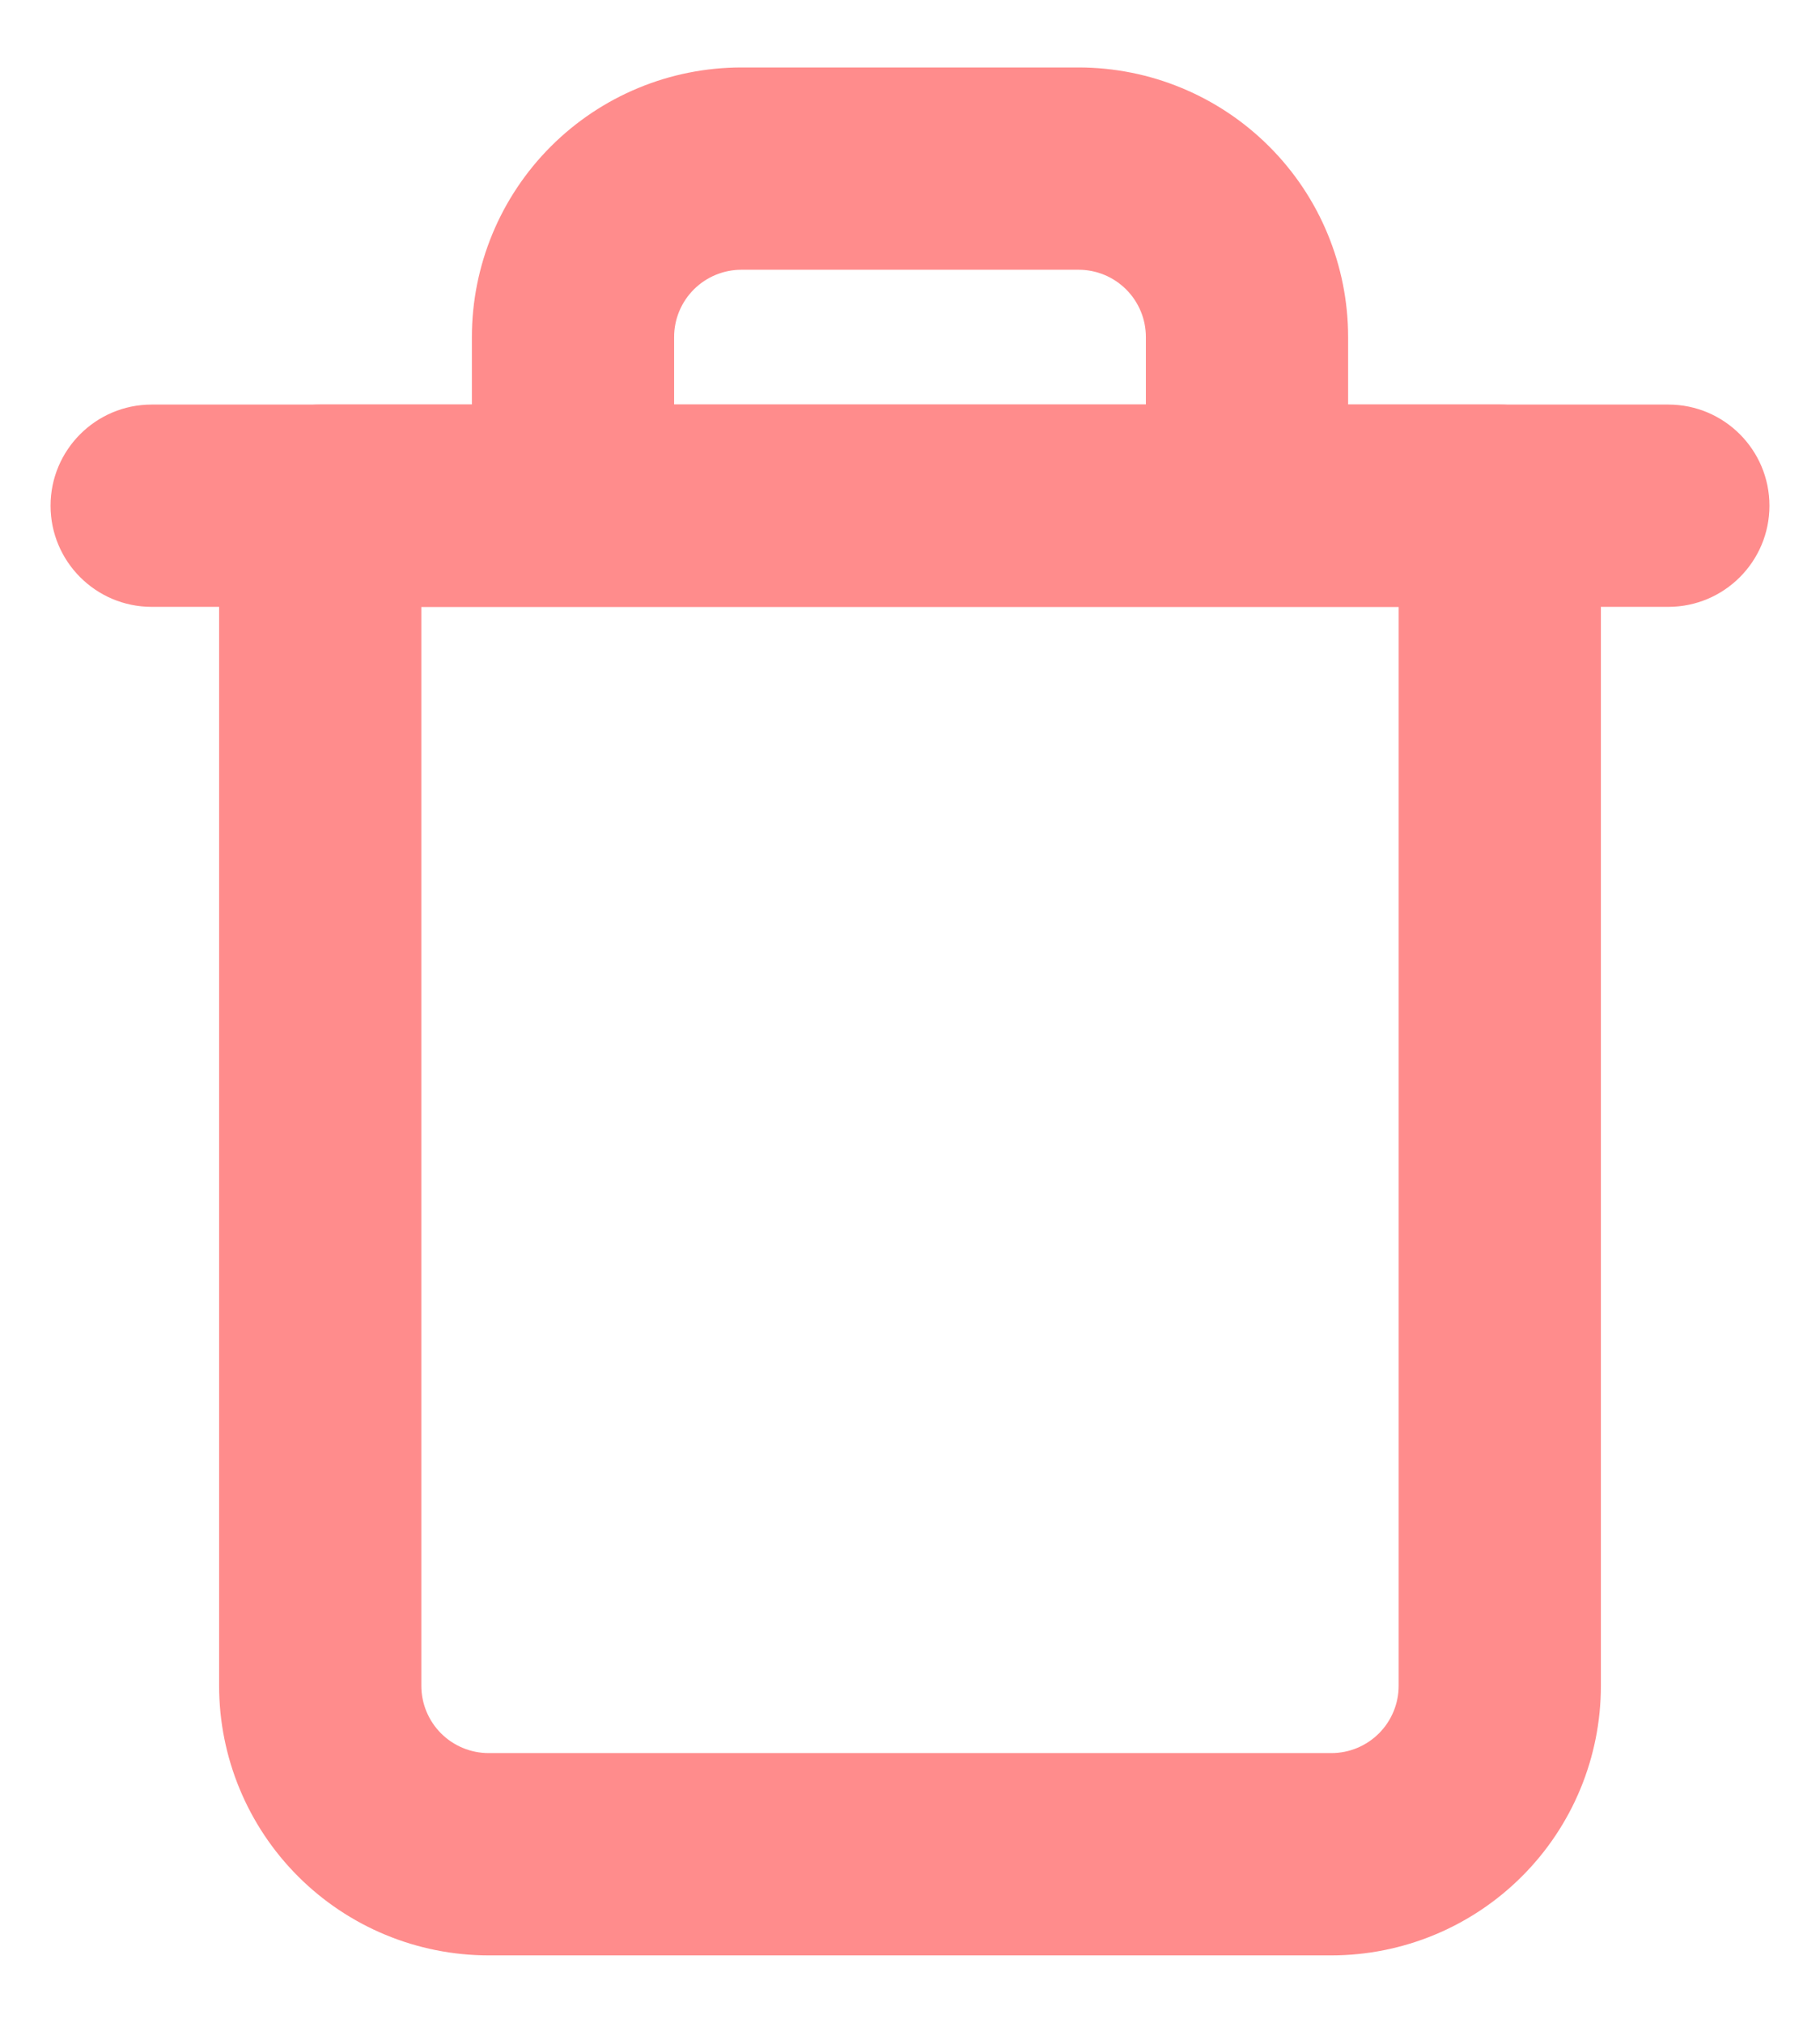 <svg width="18" height="20" viewBox="0 0 18 20" fill="none" xmlns="http://www.w3.org/2000/svg">
<path fill-rule="evenodd" clip-rule="evenodd" d="M0.5 5C0.5 4.448 0.948 4 1.5 4H16.5C17.052 4 17.5 4.448 17.5 5C17.5 5.552 17.052 6 16.5 6H1.5C0.948 6 0.5 5.552 0.5 5Z" fill="#FF8C8C"/>
<path fill-rule="evenodd" clip-rule="evenodd" d="M7.333 2.667C7.157 2.667 6.987 2.737 6.862 2.862C6.737 2.987 6.667 3.156 6.667 3.333V4H11.333V3.333C11.333 3.156 11.263 2.987 11.138 2.862C11.013 2.737 10.844 2.667 10.667 2.667H7.333ZM13.333 4V3.333C13.333 2.626 13.053 1.948 12.552 1.448C12.052 0.948 11.374 0.667 10.667 0.667H7.333C6.626 0.667 5.948 0.948 5.448 1.448C4.948 1.948 4.667 2.626 4.667 3.333V4H3.167C2.614 4 2.167 4.448 2.167 5V16.667C2.167 17.374 2.448 18.052 2.948 18.552C3.448 19.052 4.126 19.333 4.833 19.333H13.167C13.874 19.333 14.552 19.052 15.052 18.552C15.553 18.052 15.833 17.374 15.833 16.667V5C15.833 4.448 15.386 4 14.833 4H13.333ZM4.167 6V16.667C4.167 16.843 4.237 17.013 4.362 17.138C4.487 17.263 4.657 17.333 4.833 17.333H13.167C13.344 17.333 13.513 17.263 13.638 17.138C13.763 17.013 13.833 16.843 13.833 16.667V6H4.167Z" fill="#FF8C8C"/>
</svg>
